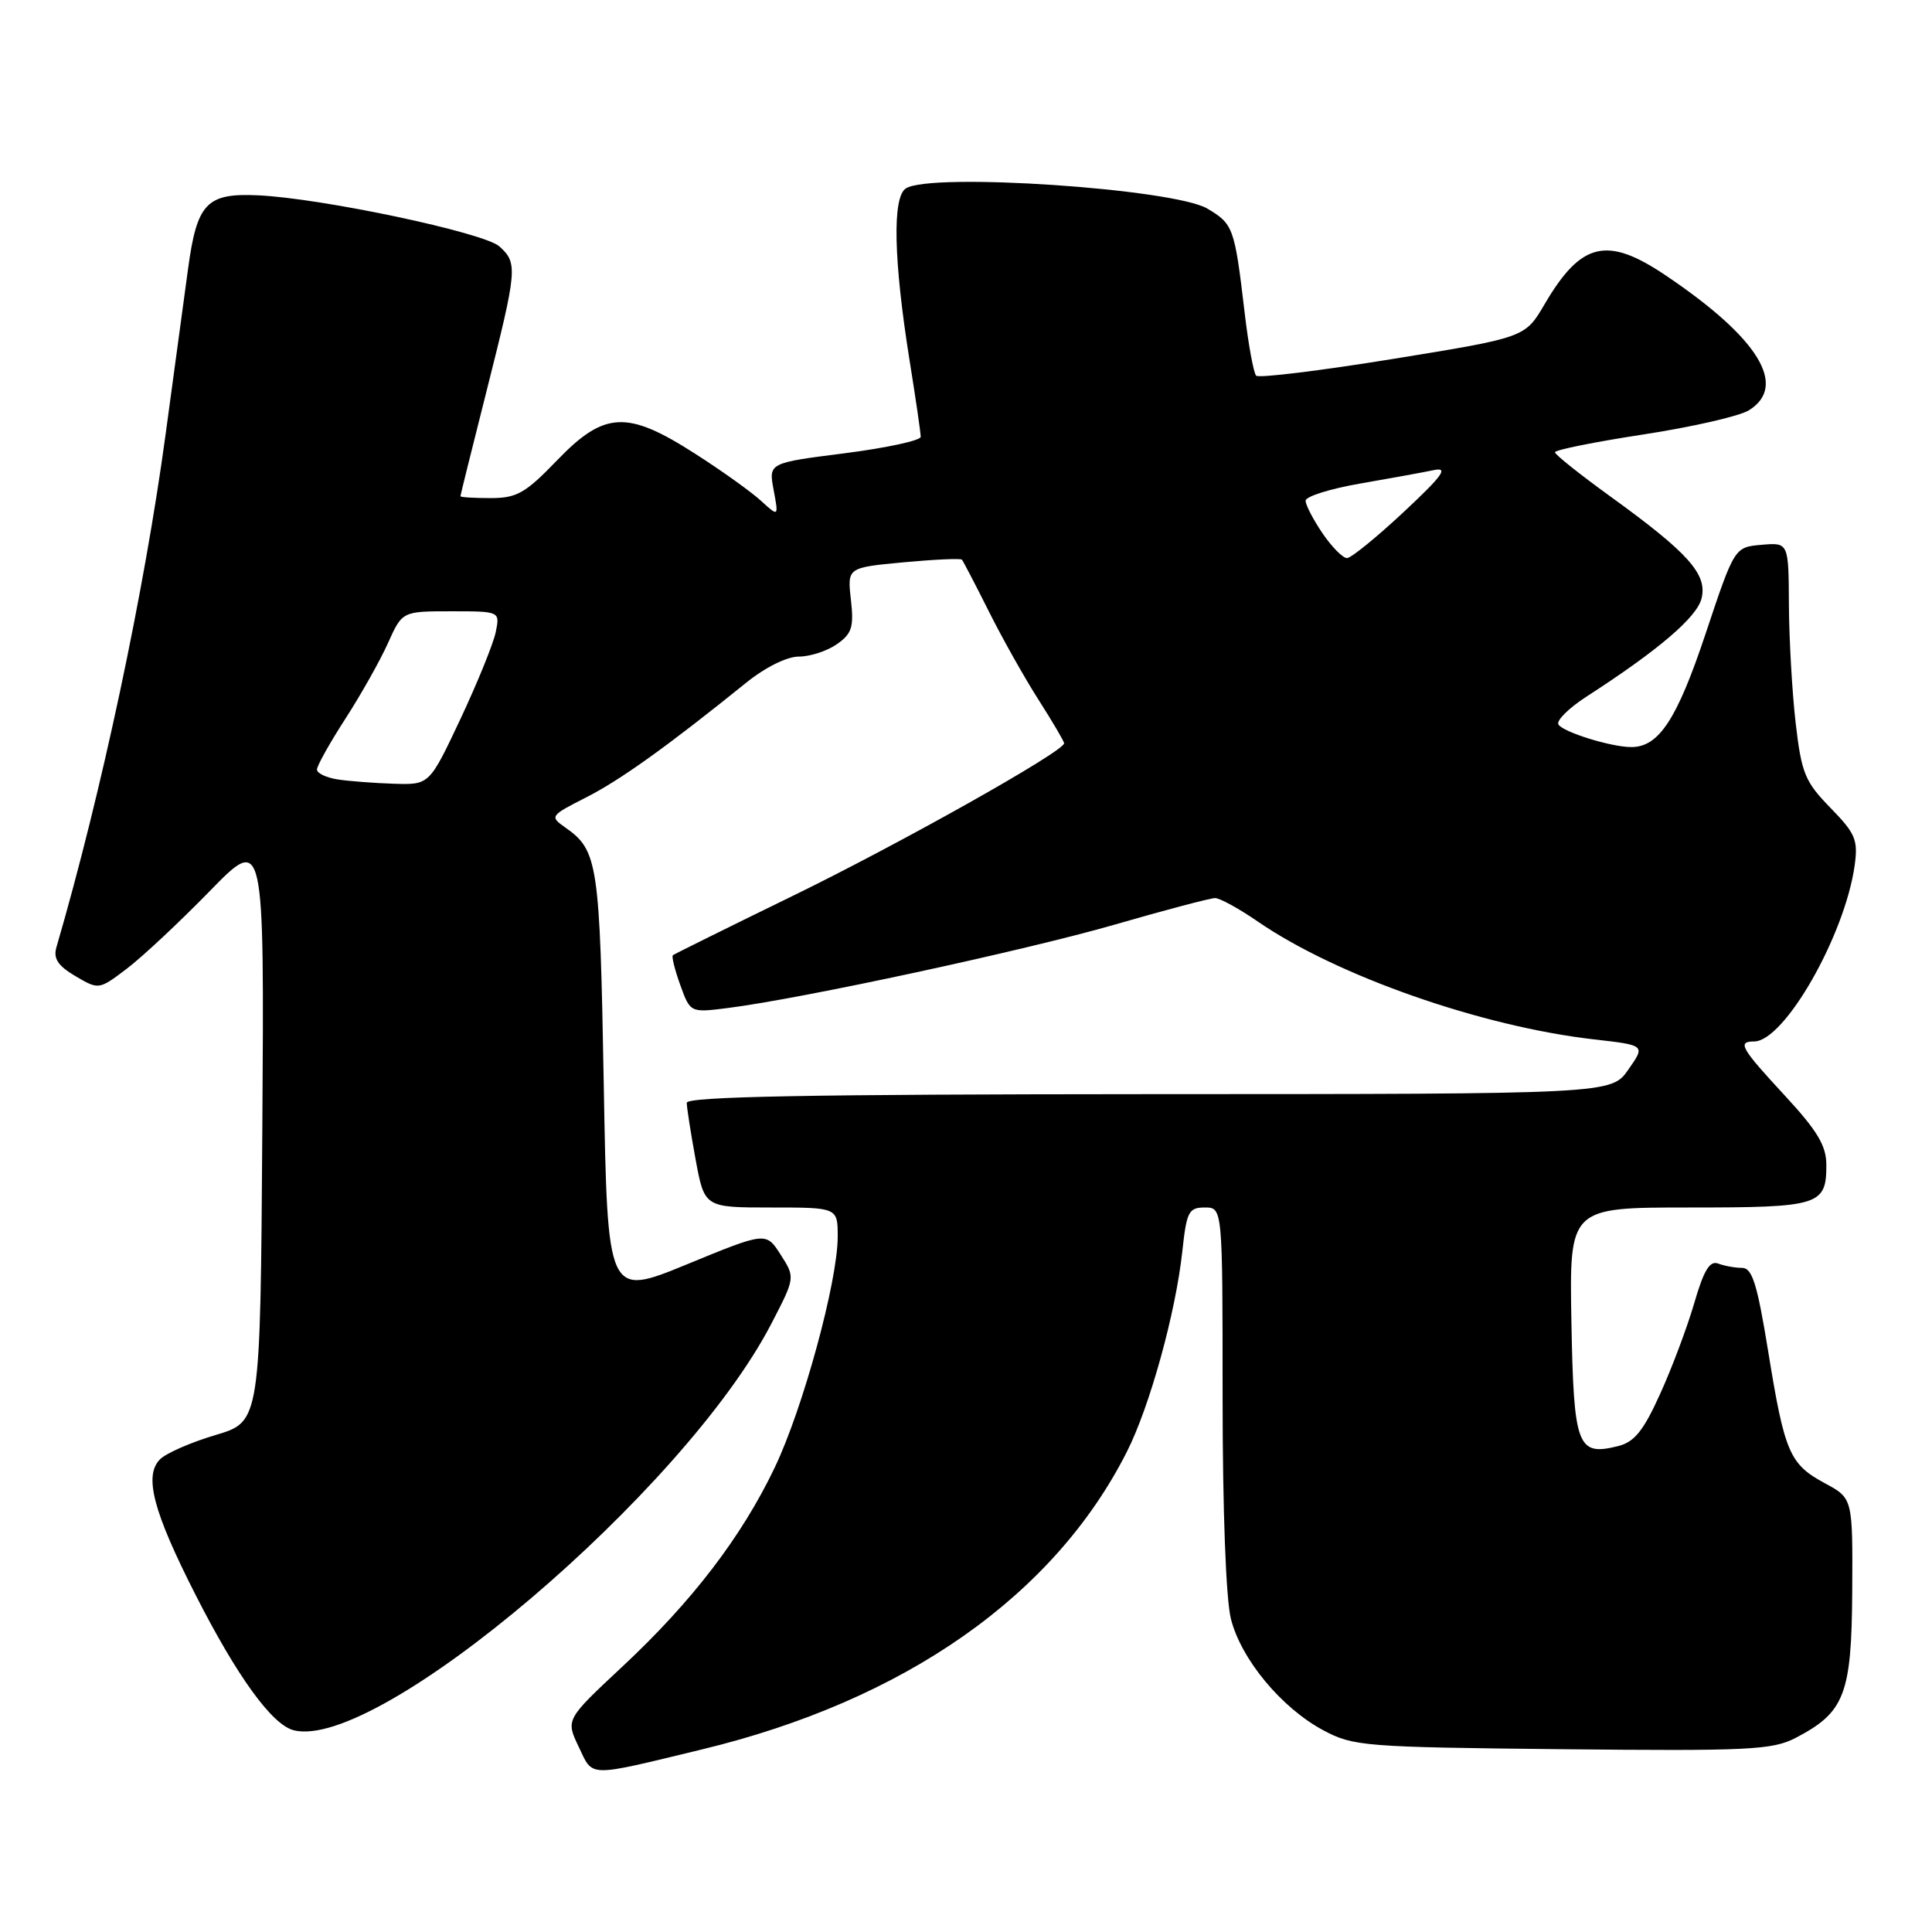 <?xml version="1.0" encoding="UTF-8" standalone="no"?>
<!DOCTYPE svg PUBLIC "-//W3C//DTD SVG 1.1//EN" "http://www.w3.org/Graphics/SVG/1.1/DTD/svg11.dtd" >
<svg xmlns="http://www.w3.org/2000/svg" xmlns:xlink="http://www.w3.org/1999/xlink" version="1.1" viewBox="0 0 256 256">
 <g >
 <path fill="currentColor"
d=" M 93.00 231.81 C 119.85 225.33 139.66 211.46 149.31 192.38 C 152.36 186.36 155.80 173.89 156.67 165.75 C 157.23 160.55 157.51 160.00 159.64 160.00 C 162.00 160.00 162.00 160.00 162.00 185.06 C 162.00 200.02 162.44 211.88 163.10 214.50 C 164.45 219.86 169.80 226.31 175.36 229.28 C 179.30 231.39 180.80 231.51 207.00 231.78 C 231.75 232.03 234.84 231.88 237.93 230.28 C 244.44 226.90 245.35 224.53 245.43 210.78 C 245.50 198.53 245.50 198.53 241.81 196.54 C 237.12 194.01 236.47 192.50 234.29 179.04 C 232.84 170.12 232.18 168.00 230.83 168.00 C 229.91 168.00 228.49 167.74 227.67 167.43 C 226.56 167.00 225.76 168.31 224.50 172.66 C 223.57 175.85 221.54 181.27 219.98 184.69 C 217.78 189.57 216.57 191.07 214.43 191.61 C 208.99 192.97 208.53 191.74 208.22 175.14 C 207.95 160.00 207.95 160.00 223.77 160.00 C 241.11 160.00 242.00 159.73 242.00 154.36 C 242.00 151.81 240.81 149.83 236.50 145.17 C 230.66 138.86 230.17 138.00 232.42 138.00 C 236.43 138.00 244.44 123.98 245.75 114.69 C 246.22 111.29 245.87 110.45 242.54 107.04 C 239.17 103.59 238.71 102.46 237.94 95.85 C 237.47 91.81 237.07 84.76 237.04 80.19 C 237.00 71.88 237.00 71.88 233.42 72.19 C 229.83 72.50 229.83 72.50 226.00 83.97 C 222.21 95.33 219.80 99.01 216.14 98.99 C 213.49 98.99 207.12 97.01 206.50 96.00 C 206.19 95.49 207.86 93.83 210.21 92.31 C 219.74 86.16 224.83 81.81 225.46 79.31 C 226.26 76.10 223.75 73.28 213.39 65.79 C 209.37 62.88 206.06 60.25 206.04 59.93 C 206.02 59.62 211.29 58.56 217.75 57.57 C 224.21 56.58 230.51 55.14 231.75 54.36 C 236.93 51.12 233.01 44.77 220.71 36.49 C 212.92 31.24 209.50 32.06 204.65 40.34 C 202.08 44.72 202.08 44.72 184.58 47.56 C 174.95 49.12 166.79 50.12 166.45 49.78 C 166.11 49.44 165.41 45.64 164.91 41.33 C 163.59 30.16 163.42 29.68 159.98 27.64 C 155.49 25.00 123.39 22.83 120.04 24.96 C 118.22 26.10 118.40 34.44 120.52 47.74 C 121.34 52.82 122.00 57.38 122.00 57.88 C 122.00 58.37 117.46 59.35 111.92 60.06 C 101.84 61.34 101.84 61.34 102.51 64.92 C 103.18 68.50 103.18 68.50 100.84 66.36 C 99.55 65.18 95.62 62.36 92.09 60.11 C 83.10 54.34 80.09 54.48 73.81 61.00 C 69.61 65.36 68.48 66.00 65.00 66.00 C 62.80 66.00 61.00 65.89 61.01 65.75 C 61.01 65.61 62.59 59.27 64.51 51.66 C 68.55 35.64 68.62 34.87 66.17 32.65 C 64.14 30.82 42.62 26.26 34.17 25.88 C 27.38 25.57 26.10 26.91 24.92 35.61 C 24.40 39.40 23.07 49.25 21.95 57.50 C 19.13 78.34 13.45 105.06 7.48 125.50 C 7.04 127.01 7.66 127.96 9.99 129.34 C 13.09 131.16 13.10 131.16 16.80 128.36 C 18.83 126.82 23.77 122.20 27.76 118.11 C 35.02 110.66 35.02 110.66 34.76 149.52 C 34.50 188.38 34.50 188.38 28.59 190.14 C 25.34 191.10 22.02 192.55 21.21 193.36 C 19.04 195.53 20.28 200.27 25.95 211.40 C 31.43 222.16 36.03 228.51 38.89 229.26 C 50.03 232.17 90.70 197.58 102.19 175.43 C 105.38 169.28 105.38 169.28 103.44 166.25 C 101.50 163.22 101.50 163.22 91.00 167.54 C 80.50 171.85 80.50 171.85 80.00 143.68 C 79.48 114.29 79.24 112.68 74.88 109.63 C 72.83 108.19 72.90 108.08 77.63 105.68 C 82.17 103.38 88.42 98.90 98.83 90.50 C 101.38 88.43 104.26 87.00 105.86 87.00 C 107.34 87.00 109.61 86.26 110.89 85.36 C 112.88 83.97 113.16 83.10 112.75 79.47 C 112.27 75.21 112.27 75.21 119.71 74.51 C 123.80 74.13 127.29 73.97 127.46 74.16 C 127.62 74.35 129.23 77.42 131.02 81.00 C 132.81 84.58 135.78 89.87 137.64 92.77 C 139.49 95.67 141.00 98.24 141.00 98.49 C 141.00 99.56 119.28 111.77 105.00 118.73 C 96.47 122.89 89.35 126.42 89.16 126.57 C 88.97 126.72 89.41 128.50 90.14 130.52 C 91.47 134.20 91.47 134.20 96.49 133.56 C 106.33 132.31 135.71 125.97 147.69 122.52 C 154.39 120.58 160.39 119.00 161.01 119.00 C 161.63 119.00 164.17 120.39 166.65 122.10 C 177.13 129.31 196.31 136.03 211.26 137.73 C 218.03 138.50 218.03 138.50 215.76 141.73 C 213.50 144.97 213.50 144.97 152.25 144.98 C 107.25 145.00 91.00 145.30 91.00 146.13 C 91.00 146.76 91.53 150.13 92.17 153.63 C 93.35 160.00 93.35 160.00 102.17 160.00 C 111.00 160.00 111.00 160.00 111.00 163.87 C 111.00 169.78 106.40 186.64 102.64 194.49 C 98.26 203.65 91.70 212.22 82.44 220.86 C 74.96 227.85 74.96 227.85 76.68 231.46 C 78.63 235.54 77.65 235.52 93.00 231.81 Z  M 44.75 103.28 C 43.24 103.05 42.00 102.46 42.00 101.97 C 42.00 101.47 43.69 98.45 45.75 95.26 C 47.81 92.07 50.36 87.55 51.40 85.23 C 53.30 81.00 53.30 81.00 59.78 81.00 C 66.25 81.00 66.25 81.00 65.69 83.75 C 65.38 85.26 63.28 90.44 61.02 95.25 C 56.90 104.00 56.90 104.00 52.20 103.85 C 49.62 103.77 46.26 103.51 44.75 103.28 Z  M 175.25 70.68 C 174.01 68.86 173.00 66.91 173.00 66.35 C 173.00 65.78 176.26 64.76 180.25 64.07 C 184.24 63.38 188.62 62.58 190.00 62.29 C 191.98 61.88 191.15 63.03 186.00 67.84 C 182.43 71.18 179.05 73.92 178.50 73.95 C 177.95 73.97 176.49 72.50 175.25 70.68 Z "/>
</g>
</svg>